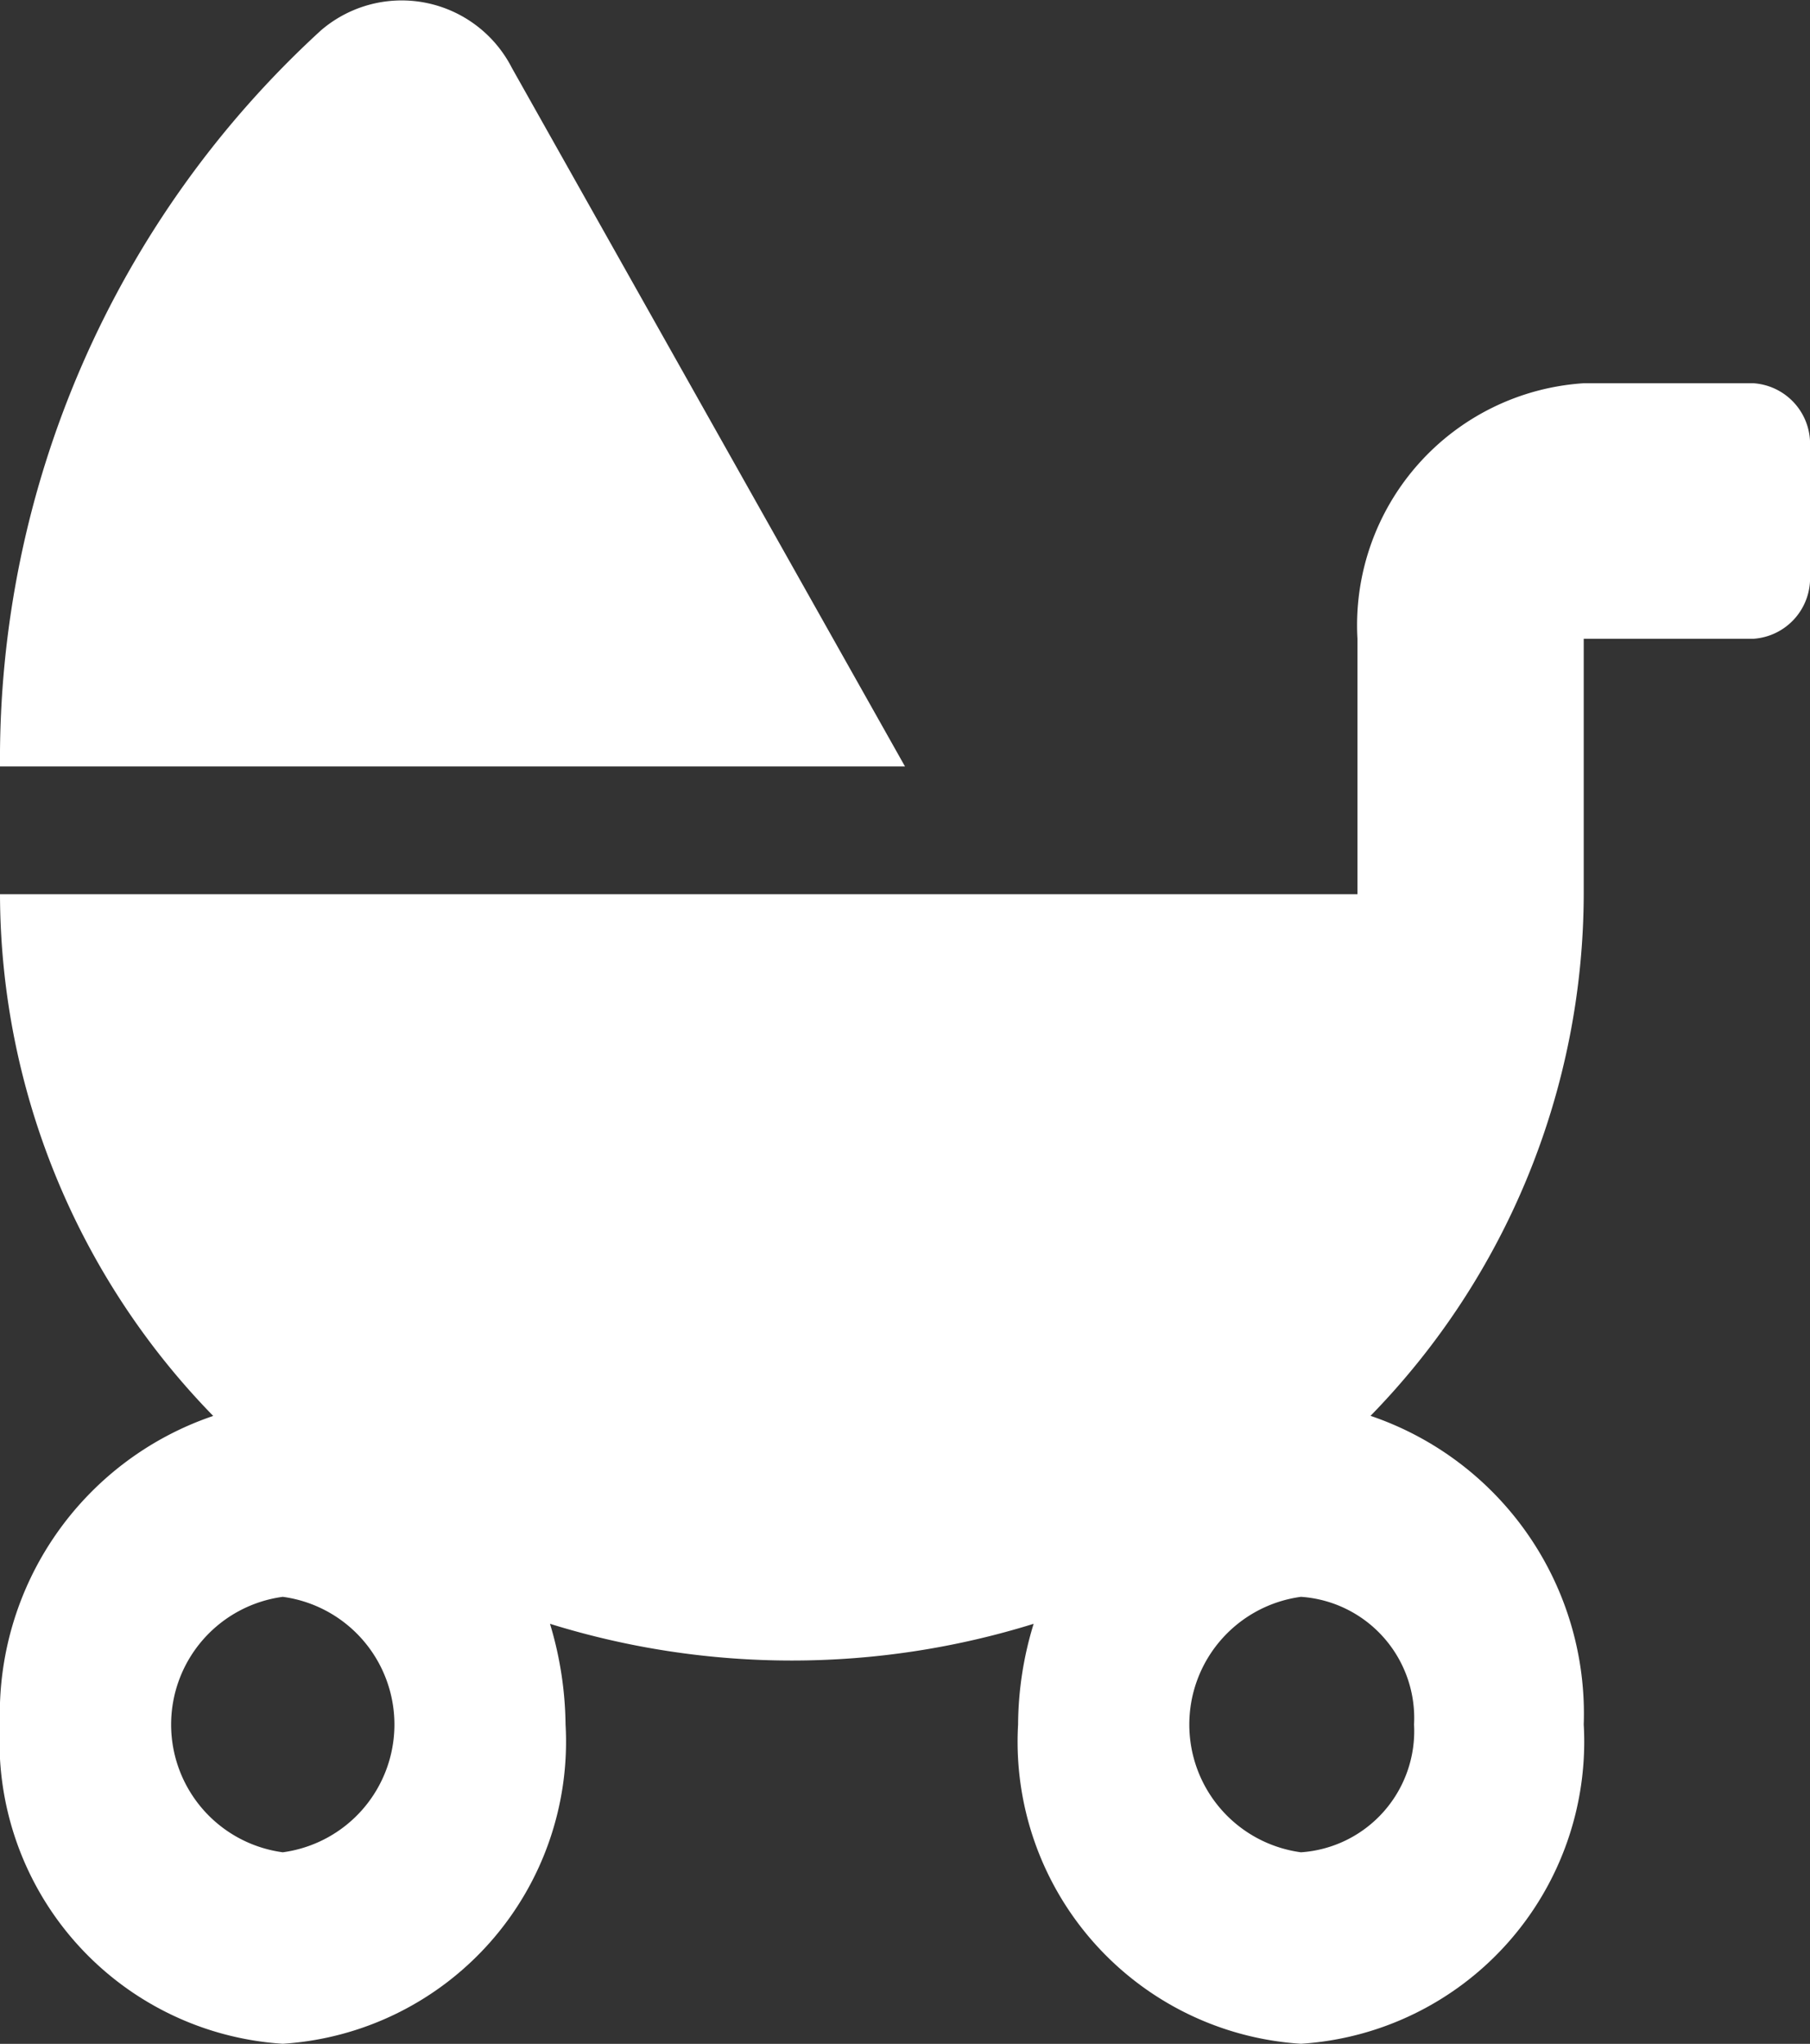 <svg xmlns="http://www.w3.org/2000/svg" width="19.67" height="22.202" viewBox="0 0 19.67 22.202">
  <rect x="0" y="0" width="19.67" height="22.202" fill="#333333" stroke="none"/>
  <path id="Icon_awesome-baby-carriage" data-name="Icon awesome-baby-carriage" d="M5.563.737A1.345,1.345,0,0,0,3.488.329,10.729,10.729,0,0,0,0,8.325H9.835ZM19.055,4.162H17.211a2.634,2.634,0,0,0-2.459,2.775V9.713H0A8.137,8.137,0,0,0,2.317,15.38,3.416,3.416,0,0,0,0,18.732,3.288,3.288,0,0,0,3.073,22.2a3.288,3.288,0,0,0,3.073-3.469,3.912,3.912,0,0,0-.169-1.093,8.854,8.854,0,0,0,5.256,0,3.777,3.777,0,0,0-.169,1.093A3.288,3.288,0,0,0,14.138,22.2a3.288,3.288,0,0,0,3.073-3.469,3.416,3.416,0,0,0-2.317-3.352,8.137,8.137,0,0,0,2.317-5.667V6.938h1.844a.66.66,0,0,0,.615-.694V4.856A.66.66,0,0,0,19.055,4.162ZM3.073,20.12a1.4,1.4,0,0,1,0-2.775,1.4,1.4,0,0,1,0,2.775Zm12.294-1.388a1.32,1.32,0,0,1-1.229,1.388,1.4,1.4,0,0,1,0-2.775A1.32,1.32,0,0,1,15.367,18.732Z" transform="translate(0 0.001)" fill="#fff"/>
</svg>
